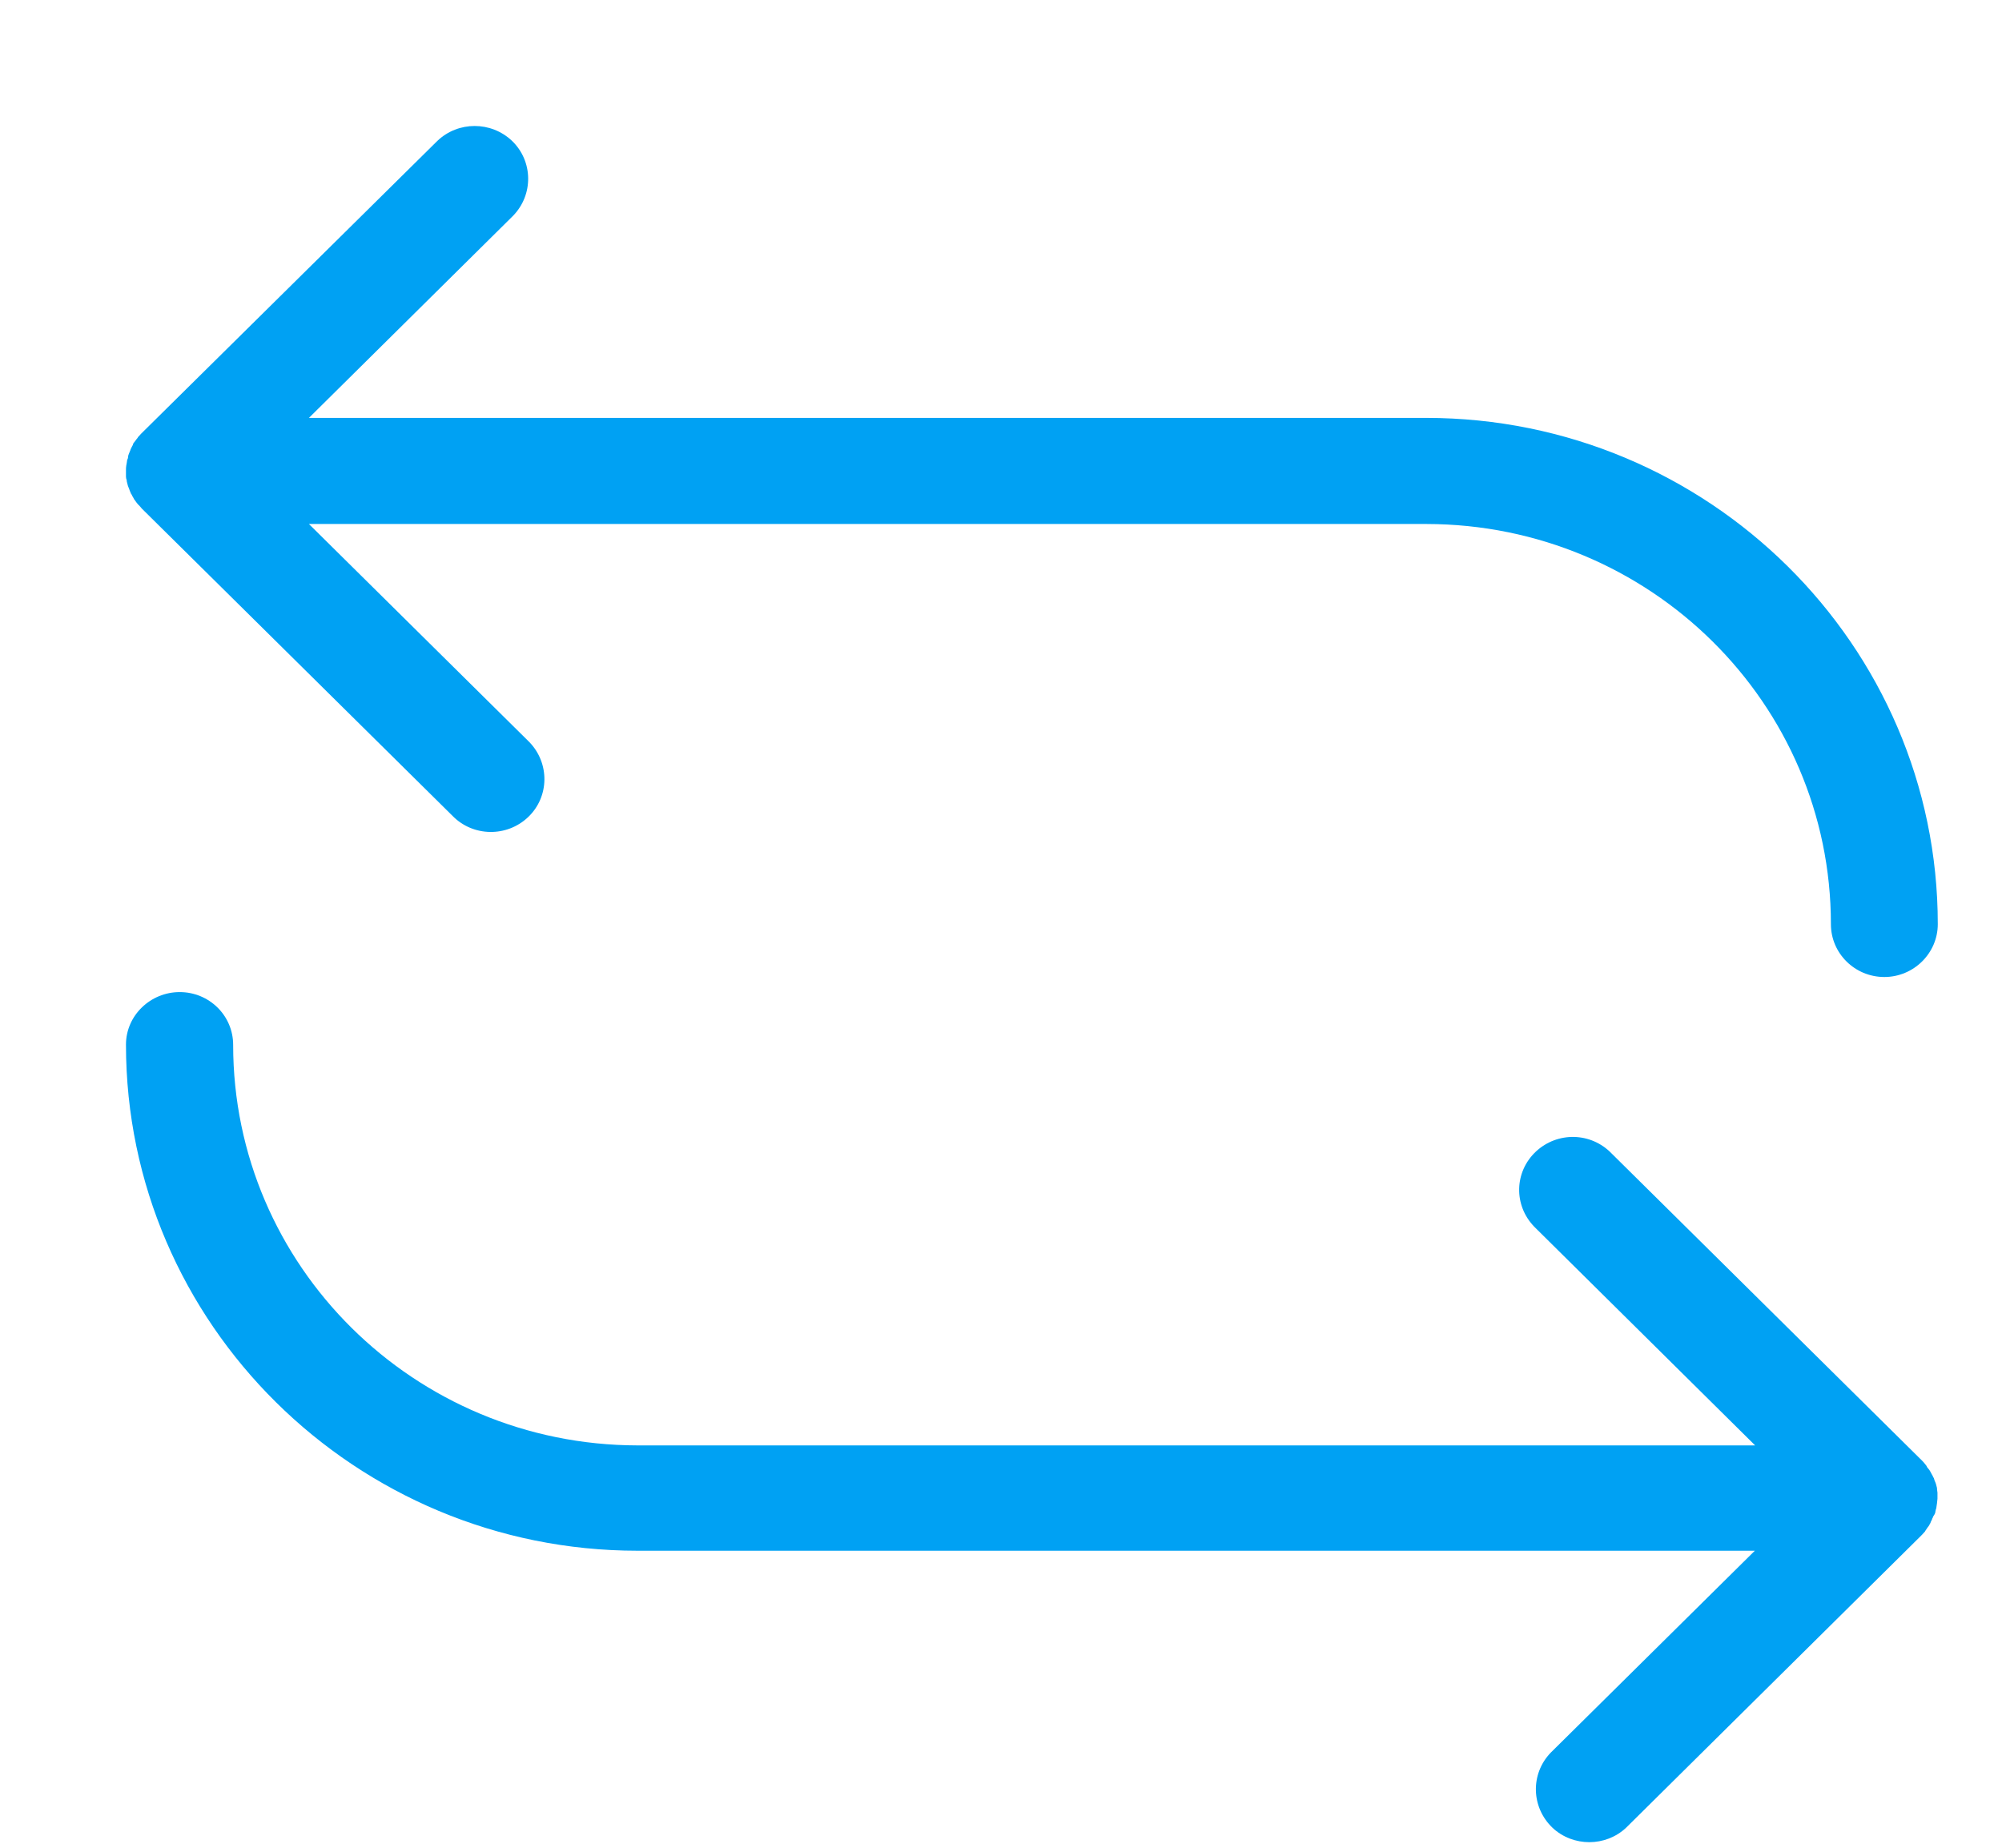 <svg width="13" height="12" viewBox="0 0 13 12" fill="none" xmlns="http://www.w3.org/2000/svg">
<path d="M0.818 3.064V3.096C0.818 3.103 0.82 3.112 0.823 3.119V3.125L0.83 3.153C0.832 3.157 0.832 3.159 0.834 3.164C0.836 3.169 0.839 3.175 0.841 3.182C0.843 3.189 0.843 3.189 0.846 3.194C0.848 3.2 0.85 3.207 0.855 3.212L0.859 3.221C0.864 3.23 0.869 3.237 0.873 3.246C0.876 3.248 0.878 3.25 0.88 3.255C0.882 3.259 0.889 3.266 0.894 3.273C0.899 3.28 0.899 3.278 0.901 3.28C0.908 3.287 0.915 3.296 0.921 3.303L2.939 5.299C3.072 5.435 3.292 5.438 3.43 5.306C3.568 5.174 3.57 4.956 3.437 4.819L3.43 4.812L2.006 3.403H9.263C10.713 3.405 11.889 4.567 11.889 6.002C11.889 6.192 12.045 6.345 12.236 6.345C12.427 6.345 12.583 6.19 12.583 6.002C12.583 4.189 11.092 2.714 9.261 2.714H2.006L3.331 1.402C3.465 1.265 3.462 1.047 3.325 0.915C3.189 0.786 2.975 0.786 2.84 0.915L0.919 2.814L0.917 2.816C0.91 2.823 0.903 2.832 0.896 2.839L0.894 2.843C0.889 2.85 0.882 2.857 0.878 2.864C0.876 2.866 0.873 2.871 0.871 2.873C0.866 2.877 0.864 2.884 0.862 2.891L0.857 2.9C0.853 2.909 0.848 2.916 0.846 2.925L0.841 2.937C0.839 2.943 0.836 2.948 0.834 2.955C0.832 2.962 0.832 2.962 0.832 2.966C0.832 2.971 0.83 2.98 0.827 2.984C0.825 2.989 0.825 2.991 0.825 2.993C0.823 3.003 0.823 3.012 0.82 3.023C0.818 3.034 0.818 3.043 0.818 3.055V3.064ZM12.564 9.83C12.567 9.826 12.567 9.821 12.567 9.819C12.567 9.817 12.569 9.808 12.571 9.801C12.574 9.794 12.574 9.794 12.574 9.789C12.576 9.78 12.576 9.771 12.578 9.762C12.578 9.753 12.581 9.742 12.581 9.733V9.694C12.581 9.687 12.578 9.678 12.578 9.671V9.664L12.571 9.637L12.567 9.626C12.564 9.621 12.562 9.614 12.56 9.608C12.558 9.601 12.558 9.598 12.555 9.596C12.553 9.594 12.551 9.585 12.546 9.578L12.541 9.569C12.537 9.56 12.532 9.553 12.528 9.546C12.525 9.544 12.523 9.539 12.521 9.537C12.516 9.533 12.512 9.526 12.509 9.519L12.502 9.51C12.495 9.501 12.489 9.494 12.482 9.487L10.465 7.491C10.331 7.352 10.113 7.348 9.973 7.479C9.833 7.611 9.828 7.827 9.962 7.966L9.973 7.977L11.397 9.387H4.14C2.69 9.385 1.514 8.221 1.514 6.786C1.514 6.595 1.358 6.443 1.167 6.443C0.977 6.443 0.818 6.595 0.818 6.784C0.818 8.596 2.309 10.071 4.14 10.071H11.395L10.069 11.383C9.936 11.522 9.943 11.738 10.081 11.87C10.214 11.995 10.426 11.995 10.559 11.87L12.477 9.971C12.477 9.971 12.477 9.969 12.479 9.969C12.486 9.962 12.493 9.953 12.5 9.946L12.502 9.942L12.516 9.921C12.518 9.919 12.521 9.914 12.523 9.912C12.525 9.91 12.53 9.901 12.532 9.896C12.535 9.892 12.537 9.889 12.537 9.885C12.541 9.876 12.546 9.869 12.548 9.86C12.551 9.858 12.551 9.853 12.553 9.849C12.555 9.844 12.562 9.837 12.564 9.83Z" fill="#00A1F3"/>
</svg>
